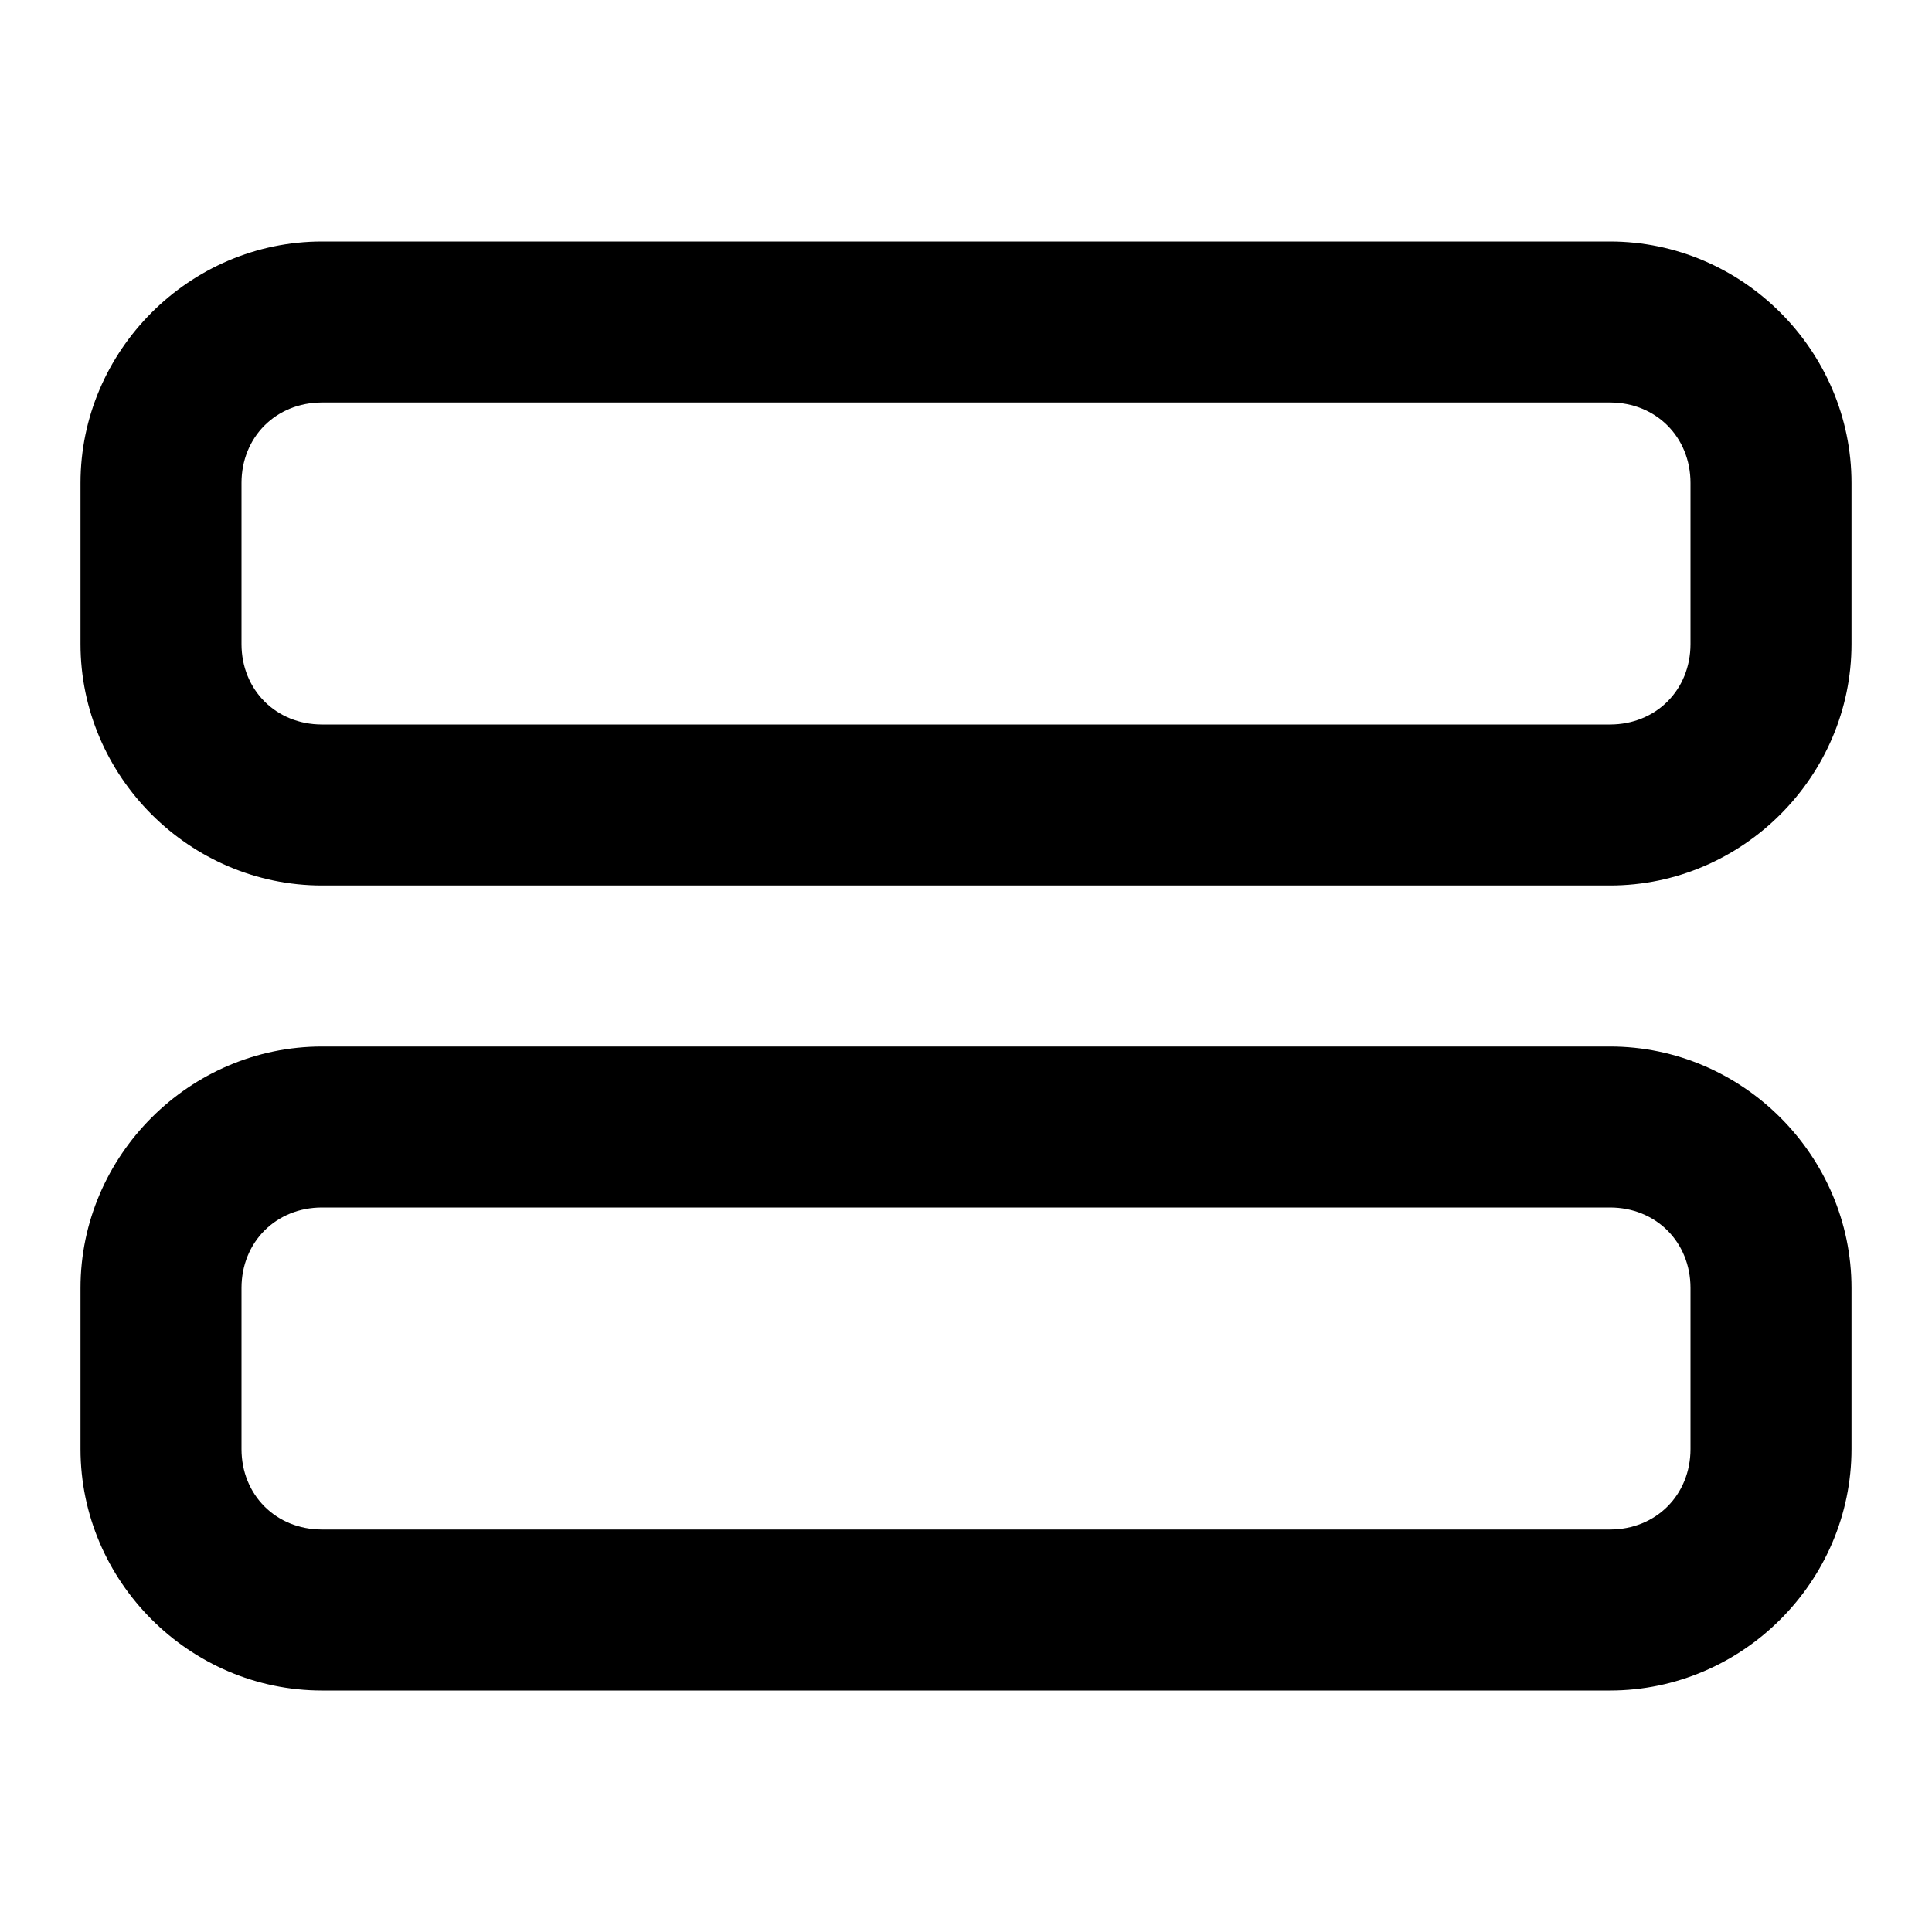 <?xml version="1.0" encoding="UTF-8" standalone="no"?>
<svg xmlns="http://www.w3.org/2000/svg" xmlns:svg="http://www.w3.org/2000/svg" width="24" height="24" viewBox="0 0 24 24" fill="currentColor" tags="items,flex,justify,distribute" categories="layout">
  
  <path d="M 4 3 C 2.355 3 1 4.355 1 6 L 1 8 C 1 9.645 2.355 11 4 11 L 20 11 C 21.645 11 23 9.645 23 8 L 23 6 C 23 4.355 21.645 3 20 3 L 4 3 z M 4 5 L 20 5 C 20.571 5 21 5.429 21 6 L 21 8 C 21 8.571 20.571 9 20 9 L 4 9 C 3.429 9 3 8.571 3 8 L 3 6 C 3 5.429 3.429 5 4 5 z M 4 13 C 2.355 13 1 14.355 1 16 L 1 18 C 1 19.645 2.355 21 4 21 L 20 21 C 21.645 21 23 19.645 23 18 L 23 16 C 23 14.355 21.645 13 20 13 L 4 13 z M 4 15 L 20 15 C 20.571 15 21 15.429 21 16 L 21 18 C 21 18.571 20.571 19 20 19 L 4 19 C 3.429 19 3 18.571 3 18 L 3 16 C 3 15.429 3.429 15 4 15 z "/>
</svg>
